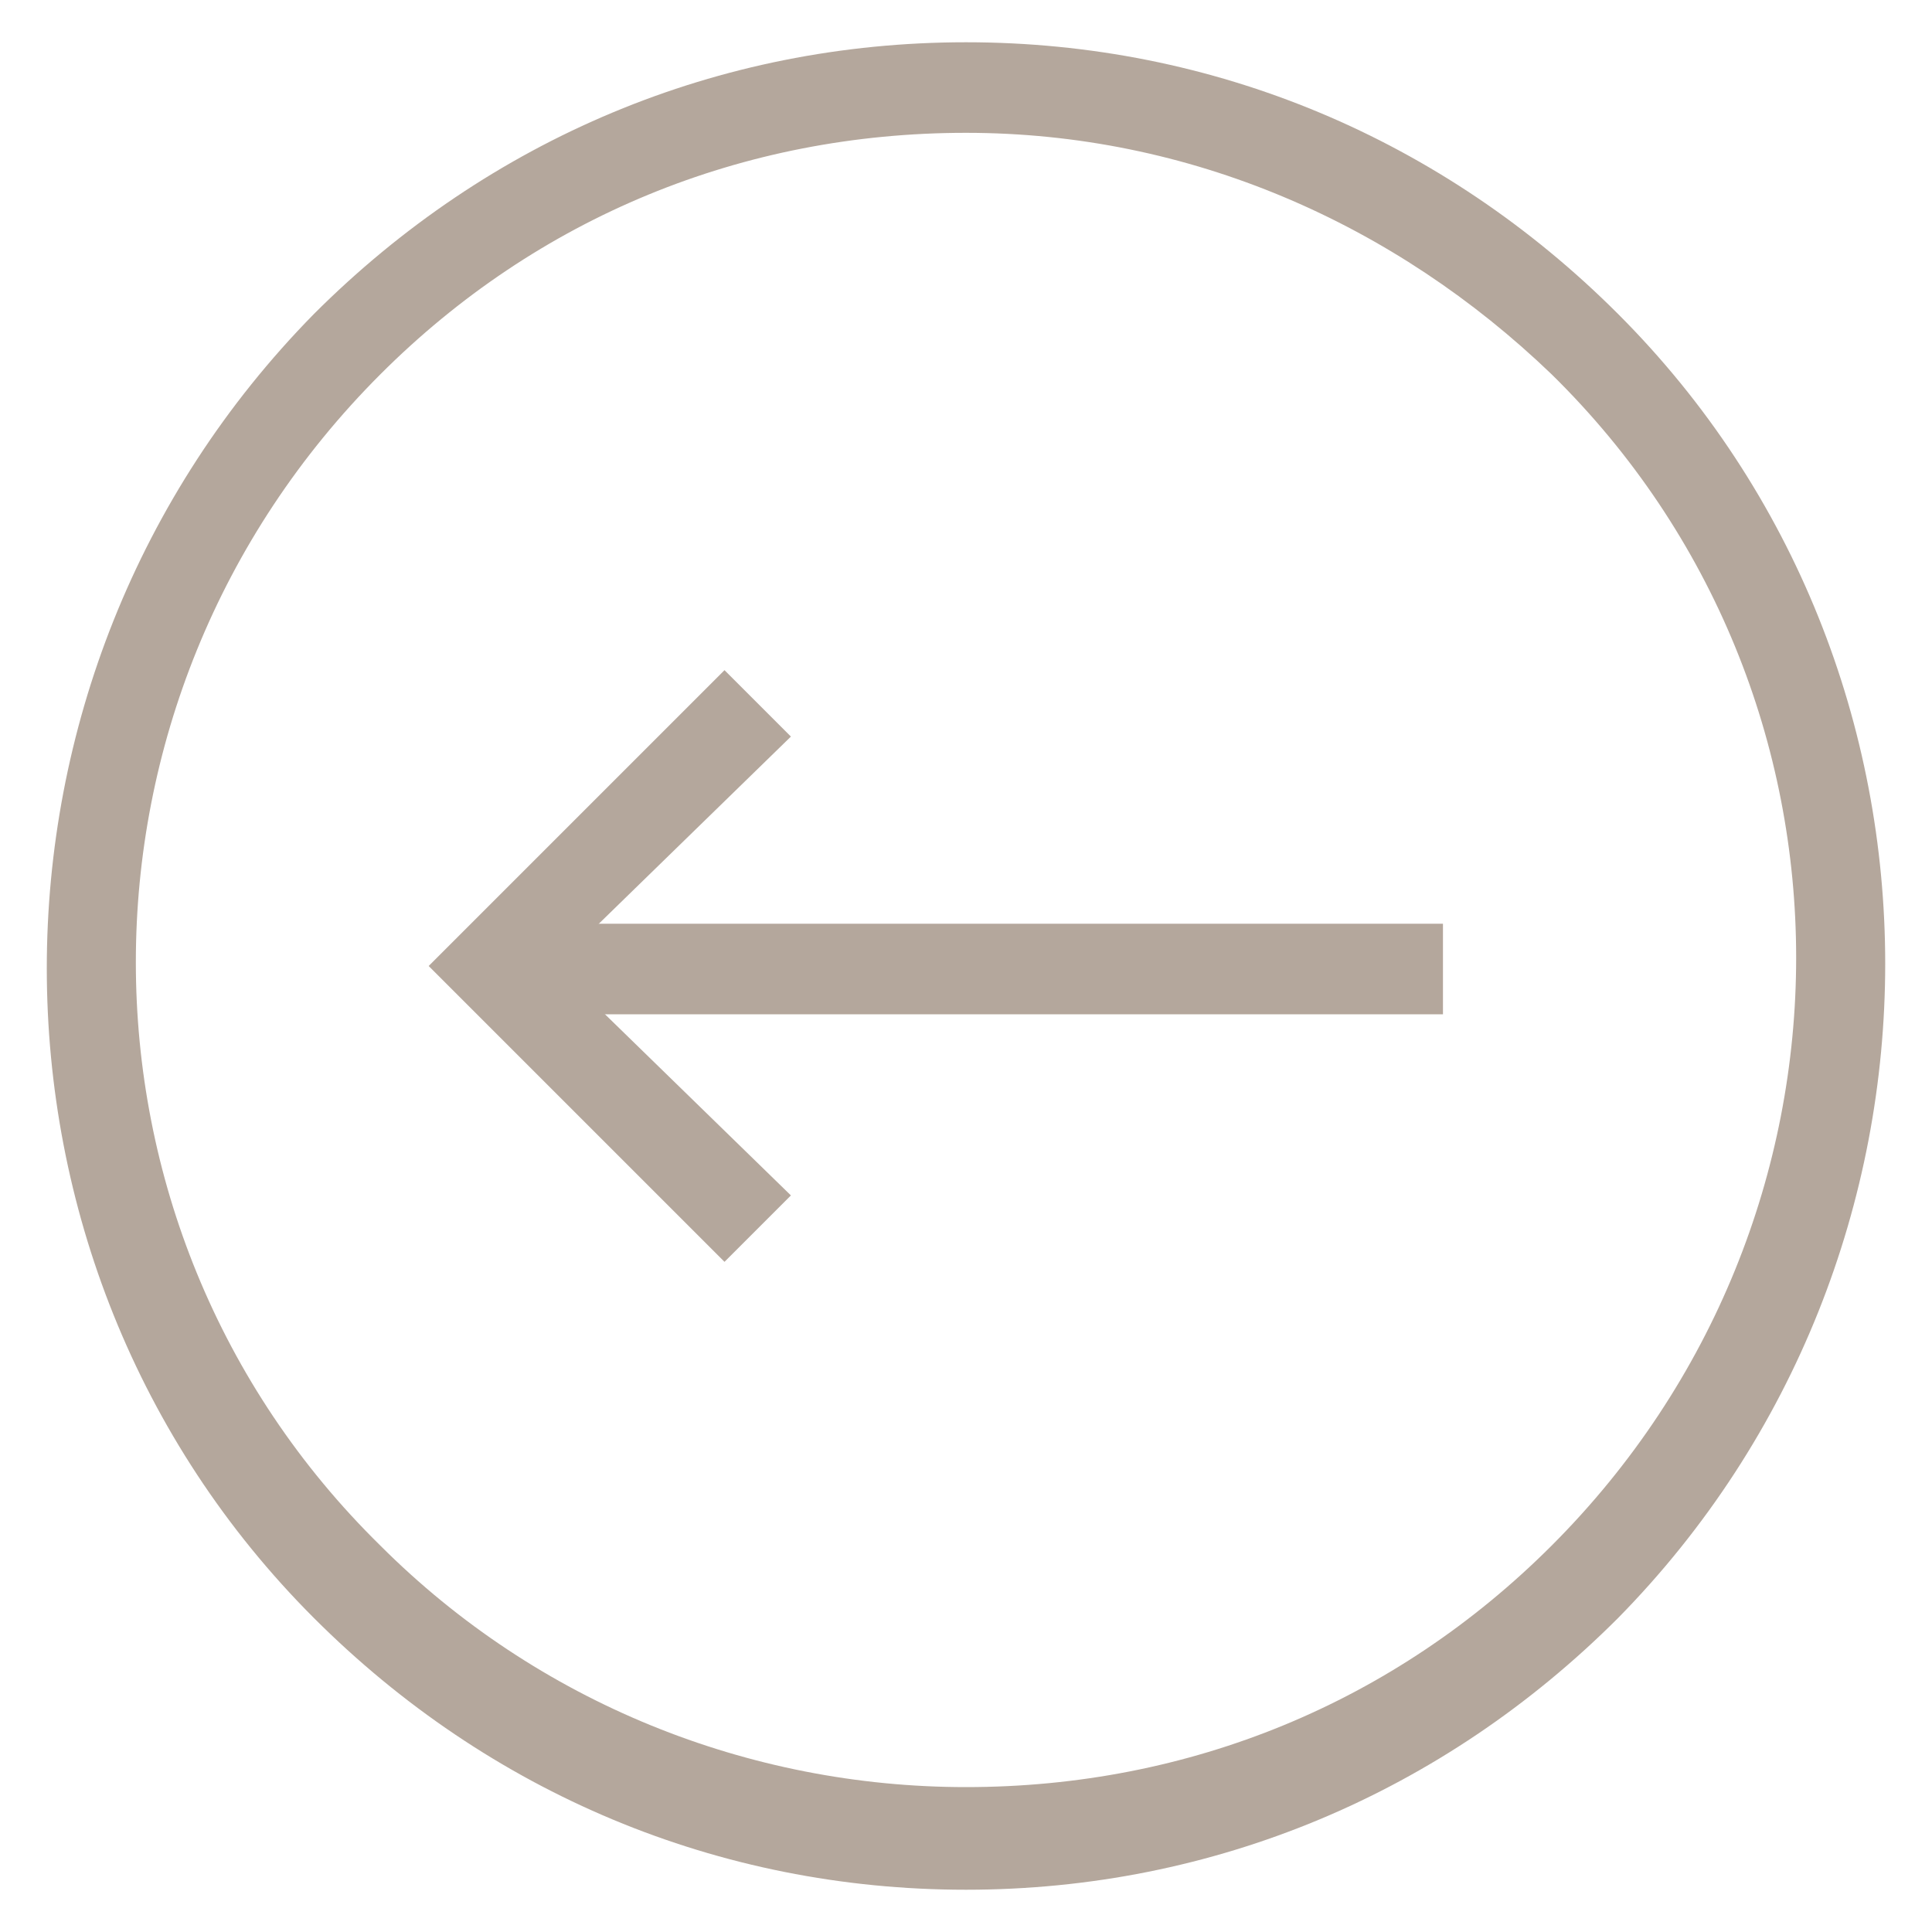 <?xml version="1.0" encoding="utf-8"?>
<!-- Generator: Adobe Illustrator 18.0.0, SVG Export Plug-In . SVG Version: 6.00 Build 0)  -->
<!DOCTYPE svg PUBLIC "-//W3C//DTD SVG 1.1//EN" "http://www.w3.org/Graphics/SVG/1.1/DTD/svg11.dtd">
<svg version="1.1" id="Layer_1" xmlns="http://www.w3.org/2000/svg" xmlns:xlink="http://www.w3.org/1999/xlink" x="0px" y="0px"
	 viewBox="0 0 32 32" enable-background="new 0 0 32 32" xml:space="preserve">
<g>
	<g>
		<rect x="8.7" y="15.3" fill="#B4A79C" width="15.2" height="1.5"/>
	</g>
	<g>
		<polygon fill="#B4A79C" points="12,20.9 7.1,16 12,11.1 13.1,12.2 9.2,16 13.1,19.8 		"/>
	</g>
	<g>
		<path fill="#B4A79C" d="M16,31.3c-4.1,0-7.9-1.6-10.8-4.5c-5.9-5.9-5.9-15.6,0-21.6C8.1,2.3,11.9,0.7,16,0.7
			c4.1,0,7.9,1.6,10.8,4.5c5.9,5.9,5.9,15.6,0,21.6C23.9,29.7,20.1,31.3,16,31.3z M16,2.2c-3.7,0-7.1,1.4-9.7,4
			c-5.4,5.4-5.4,14.1,0,19.4c2.6,2.6,6.1,4,9.7,4c3.7,0,7.1-1.4,9.7-4c5.4-5.4,5.4-14.1,0-19.4C23.1,3.7,19.7,2.2,16,2.2z"/>
	</g>
</g>
</svg>
